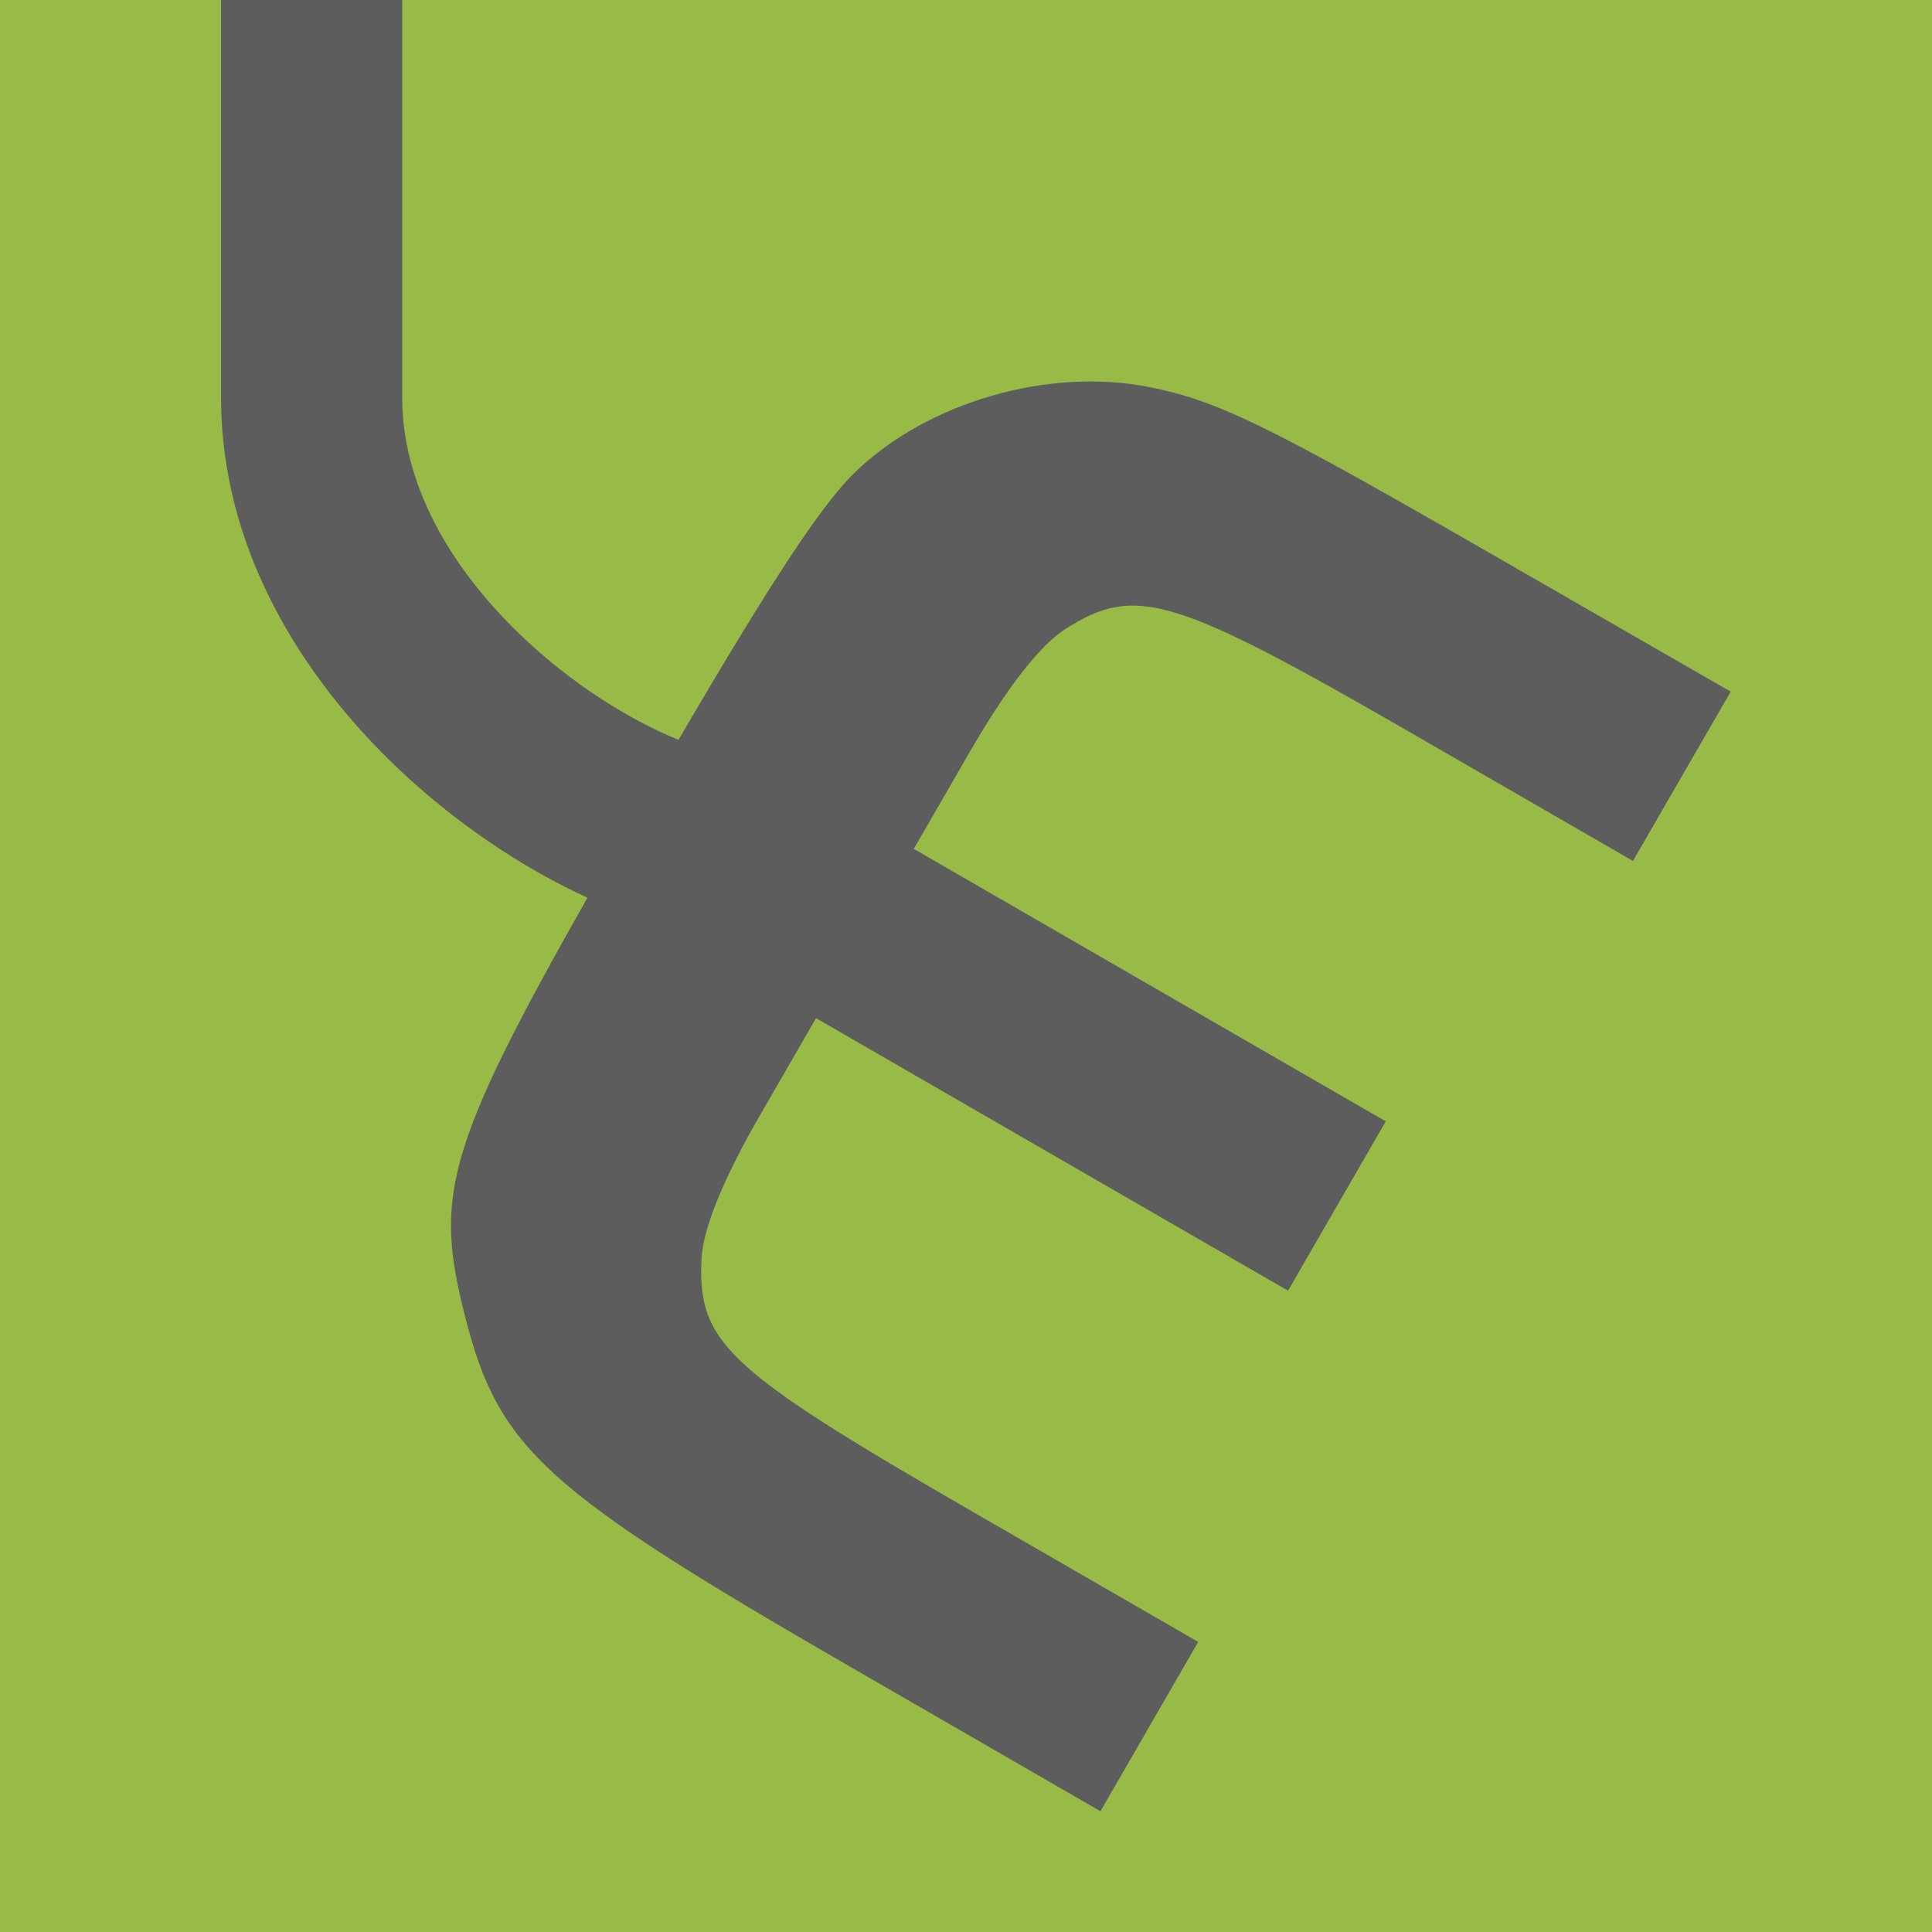 <svg width="32" height="32" viewBox="0 0 32 32" fill="none" xmlns="http://www.w3.org/2000/svg">
<g clip-path="url(#clip0_216_12)">
<rect width="32" height="32" fill="#98BB48"/>
<path fill-rule="evenodd" clip-rule="evenodd" d="M6.662 6.594V6.565V6.537V6.508V6.479V6.451V6.422V6.393V6.365V6.336V6.308V6.279V6.251V6.222V6.194V6.165V6.137V6.109V6.08V6.052V6.024V5.996V5.968V5.939V5.911V5.883V5.855V5.827V5.799V5.771V5.743V5.715V5.688V5.66V5.632V5.604V5.577V5.549V5.521V5.494V5.466V5.438V5.411V5.383V5.356V5.328V5.301V5.274V5.246V5.219V5.192V5.165V5.137V5.11V5.083V5.056V5.029V5.002V4.975V4.948V4.921V4.894V4.867V4.84V4.814V4.787V4.76V4.733V4.707V4.68V4.654V4.627V4.601V4.574V4.548V4.521V4.495V4.469V4.442V4.416V4.39V4.364V4.338V4.312V4.285V4.259V4.233V4.208V4.182V4.156V4.13V4.104V4.078V4.053V4.027V4.001V3.976V3.95V3.925V3.899V3.874V3.848V3.823V3.798V3.772V3.747V3.722V3.697V3.672V3.647V3.621V3.596V3.571V3.547V3.522V3.497V3.472V3.447V3.423V3.398V3.373V3.349V3.324V3.3V3.275V3.251V3.226V3.202V3.178V3.153V3.129V3.105V3.081V3.057V3.033V3.009V2.985V2.961V2.937V2.913V2.889V2.866V2.842V2.818V2.795V2.771V2.747V2.724V2.701V2.677V2.654V2.63V2.607V2.584V2.561V2.538V2.515V2.492V2.469V2.446V2.423V2.4V2.377V2.354V2.332V2.309V2.286V2.264V2.241V2.219V2.196V2.174V2.152V2.129V2.107V2.085V2.063V2.041V2.019V1.997V1.975V1.953V1.931V1.909V1.887V1.865V1.844V1.822V1.801V1.779V1.758V1.736V1.715V1.693V1.672V1.651V1.63V1.609V1.588V1.567V1.546V1.525V1.504V1.483V1.462V1.441V1.421V1.4V1.38V1.359V1.339V1.318V1.298V1.277V1.257V1.237V1.217V1.197V1.177V1.157V1.137V1.117V1.097V1.077V1.057V1.038V1.018V0.998V0.979V0.959V0.94V0.921V0.901V0.882V0.863V0.844V0.824V0.805V0.786V0.767V0.749V0.73V0.711V0.692V0.674V0.655V0.636V0.618V0.599V0.581V0.563V0.544V0.526V0.508V0.49V0.472V0.454V0.436V0.418V0.4V0.382V0.365V0.347V0.329V0.312V0.294V0.277V0.259V0.242V0.225V0.208V0.191V0.173V0.156V0.139V0.122V0.106V0.089V0.072V0.055V0.039V0.022V0.006V-0.011V-0.027V-0.043V-0.06V-0.076V-0.092V-0.108V-0.124V-0.14V-0.156V-0.172V-0.188V-0.203V-0.219V-0.235V-0.25V-0.266V-0.281V-0.297V-0.312V-0.327V-0.342V-0.357V-0.373V-0.388V-0.402V-0.417V-0.432V-0.447V-0.462V-0.476V-0.491V-0.505V-0.52V-0.534V-0.548V-0.563V-0.577V-0.591V-0.605V-0.619V-0.633V-0.647V-0.661V-0.674V-0.688V-0.702V-0.715V-0.729V-0.742V-0.755V-0.769V-0.782V-0.795V-0.808V-0.821V-0.834V-0.847V-0.86V-0.873V-0.885V-0.898V-0.911V-0.923V-0.936V-0.948V-0.96V-0.972V-0.985V-0.997V-1.009V-1.021V-1.033V-1.045V-1.056V-1.068V-1.08V-1.091V-1.103V-1.114V-1.126V-1.137V-1.148V-1.159V-1.17V-1.181V-1.192V-1.203V-1.214V-1.225V-1.235V-1.246V-1.257V-1.267V-1.278V-1.288V-1.298V-1.308V-1.318V-1.328V-1.338V-1.348V-1.358V-1.368V-1.378V-1.387V-1.397V-1.406V-1.416V-1.425V-1.434V-1.444V-1.453V-1.462V-1.471V-1.48V-1.489V-1.497V-1.506V-1.515V-1.523V-1.532V-1.54V-1.549V-1.557V-1.565V-1.573V-1.581V-1.589V-1.597V-1.605V-1.613V-1.62V-1.628V-1.636V-1.643V-1.651V-1.658V-1.665V-1.672V-1.679V-1.686V-1.693V-1.7V-1.707V-1.714V-1.72V-1.727V-1.733V-1.74V-1.746V-1.752V-1.759V-1.765V-1.771V-1.777V-1.783V-1.789V-1.794V-1.8V-1.806V-1.811V-1.816V-1.822V-1.827V-1.832V-1.837V-1.843V-1.847V-1.852V-1.857V-1.862V-1.867V-1.871V-1.876V-1.88V-1.884V-1.889V-1.893V-1.897V-1.901V-1.905V-1.909V-1.913V-1.916V-1.92V-1.924V-1.927V-1.93V-1.934V-1.937V-1.94V-1.943V-1.946V-1.949V-1.952V-1.955V-1.957V-1.96V-1.963V-1.965V-1.967V-1.97V-1.972V-1.974V-1.976V-1.978V-1.98V-1.982V-1.983V-1.985V-1.986V-1.988V-1.989V-1.991V-1.992V-1.993V-1.994V-1.995V-1.996V-1.997V-1.997V-1.998V-1.998V-1.999V-1.999V-2V-2V-2L5.162 -2L3.662 -2V-2V-2V-1.999V-1.999V-1.998V-1.998V-1.997V-1.997V-1.996V-1.995V-1.994V-1.993V-1.992V-1.991V-1.989V-1.988V-1.986V-1.985V-1.983V-1.982V-1.98V-1.978V-1.976V-1.974V-1.972V-1.97V-1.967V-1.965V-1.963V-1.96V-1.957V-1.955V-1.952V-1.949V-1.946V-1.943V-1.94V-1.937V-1.934V-1.93V-1.927V-1.924V-1.92V-1.916V-1.913V-1.909V-1.905V-1.901V-1.897V-1.893V-1.889V-1.884V-1.88V-1.876V-1.871V-1.867V-1.862V-1.857V-1.852V-1.847V-1.843V-1.837V-1.832V-1.827V-1.822V-1.816V-1.811V-1.806V-1.8V-1.794V-1.789V-1.783V-1.777V-1.771V-1.765V-1.759V-1.752V-1.746V-1.74V-1.733V-1.727V-1.72V-1.714V-1.707V-1.7V-1.693V-1.686V-1.679V-1.672V-1.665V-1.658V-1.651V-1.643V-1.636V-1.628V-1.62V-1.613V-1.605V-1.597V-1.589V-1.581V-1.573V-1.565V-1.557V-1.549V-1.54V-1.532V-1.523V-1.515V-1.506V-1.497V-1.489V-1.48V-1.471V-1.462V-1.453V-1.444V-1.434V-1.425V-1.416V-1.406V-1.397V-1.387V-1.378V-1.368V-1.358V-1.348V-1.338V-1.328V-1.318V-1.308V-1.298V-1.288V-1.278V-1.267V-1.257V-1.246V-1.235V-1.225V-1.214V-1.203V-1.192V-1.181V-1.17V-1.159V-1.148V-1.137V-1.126V-1.114V-1.103V-1.091V-1.08V-1.068V-1.056V-1.045V-1.033V-1.021V-1.009V-0.997V-0.985V-0.972V-0.96V-0.948V-0.936V-0.923V-0.911V-0.898V-0.885V-0.873V-0.86V-0.847V-0.834V-0.821V-0.808V-0.795V-0.782V-0.769V-0.755V-0.742V-0.729V-0.715V-0.702V-0.688V-0.674V-0.661V-0.647V-0.633V-0.619V-0.605V-0.591V-0.577V-0.563V-0.548V-0.534V-0.52V-0.505V-0.491V-0.476V-0.462V-0.447V-0.432V-0.417V-0.402V-0.388V-0.373V-0.357V-0.342V-0.327V-0.312V-0.297V-0.281V-0.266V-0.25V-0.235V-0.219V-0.203V-0.188V-0.172V-0.156V-0.14V-0.124V-0.108V-0.092V-0.076V-0.06V-0.043V-0.027V-0.011V0.006V0.022V0.039V0.055V0.072V0.089V0.106V0.122V0.139V0.156V0.173V0.191V0.208V0.225V0.242V0.259V0.277V0.294V0.312V0.329V0.347V0.365V0.382V0.4V0.418V0.436V0.454V0.472V0.49V0.508V0.526V0.544V0.563V0.581V0.599V0.618V0.636V0.655V0.674V0.692V0.711V0.73V0.749V0.767V0.786V0.805V0.824V0.844V0.863V0.882V0.901V0.921V0.94V0.959V0.979V0.998V1.018V1.038V1.057V1.077V1.097V1.117V1.137V1.157V1.177V1.197V1.217V1.237V1.257V1.277V1.298V1.318V1.339V1.359V1.38V1.4V1.421V1.441V1.462V1.483V1.504V1.525V1.546V1.567V1.588V1.609V1.63V1.651V1.672V1.693V1.715V1.736V1.758V1.779V1.801V1.822V1.844V1.865V1.887V1.909V1.931V1.953V1.975V1.997V2.019V2.041V2.063V2.085V2.107V2.129V2.152V2.174V2.196V2.219V2.241V2.264V2.286V2.309V2.332V2.354V2.377V2.4V2.423V2.446V2.469V2.492V2.515V2.538V2.561V2.584V2.607V2.63V2.654V2.677V2.701V2.724V2.747V2.771V2.795V2.818V2.842V2.866V2.889V2.913V2.937V2.961V2.985V3.009V3.033V3.057V3.081V3.105V3.129V3.153V3.178V3.202V3.226V3.251V3.275V3.3V3.324V3.349V3.373V3.398V3.423V3.447V3.472V3.497V3.522V3.547V3.571V3.596V3.621V3.647V3.672V3.697V3.722V3.747V3.772V3.798V3.823V3.848V3.874V3.899V3.925V3.95V3.976V4.001V4.027V4.053V4.078V4.104V4.13V4.156V4.182V4.208V4.233V4.259V4.285V4.312V4.338V4.364V4.39V4.416V4.442V4.469V4.495V4.521V4.548V4.574V4.601V4.627V4.654V4.68V4.707V4.733V4.76V4.787V4.814V4.84V4.867V4.894V4.921V4.948V4.975V5.002V5.029V5.056V5.083V5.11V5.137V5.165V5.192V5.219V5.246V5.274V5.301V5.328V5.356V5.383V5.411V5.438V5.466V5.494V5.521V5.549V5.577V5.604V5.632V5.66V5.688V5.715V5.743V5.771V5.799V5.827V5.855V5.883V5.911V5.939V5.968V5.996V6.024V6.052V6.08V6.109V6.137V6.165V6.194V6.222V6.251V6.279V6.308V6.336V6.365V6.393V6.422V6.451V6.479V6.508V6.537V6.565V6.594C3.662 9.1 5.011 11.212 6.55 12.687C7.509 13.607 8.631 14.365 9.73 14.869C7.348 19.071 7.203 19.838 7.704 21.809C8.261 23.998 9.011 24.679 14.098 27.616L18.227 30L19.036 28.598L19.846 27.195L16.127 25.049C12.021 22.678 11.555 22.244 11.619 20.852C11.642 20.355 11.979 19.526 12.585 18.477L13.516 16.864L17.425 19.121L21.334 21.378L22.143 19.976L22.953 18.573L19.044 16.317L15.135 14.06L16.066 12.448C16.672 11.398 17.222 10.691 17.64 10.423C18.808 9.675 19.43 9.863 23.428 12.171L27.047 14.26L27.856 12.858L28.666 11.456L24.503 9.061C20.956 7.021 20.144 6.628 19.019 6.408C17.359 6.084 15.375 6.658 14.173 7.811C13.628 8.333 12.81 9.565 11.238 12.254C10.44 11.928 9.481 11.341 8.626 10.521C7.429 9.375 6.662 7.994 6.662 6.594Z" fill="#5D5D5D"/>
</g>
<defs>
<clipPath id="clip0_216_12">
<rect width="32" height="32" fill="white"/>
</clipPath>
</defs>
</svg>
